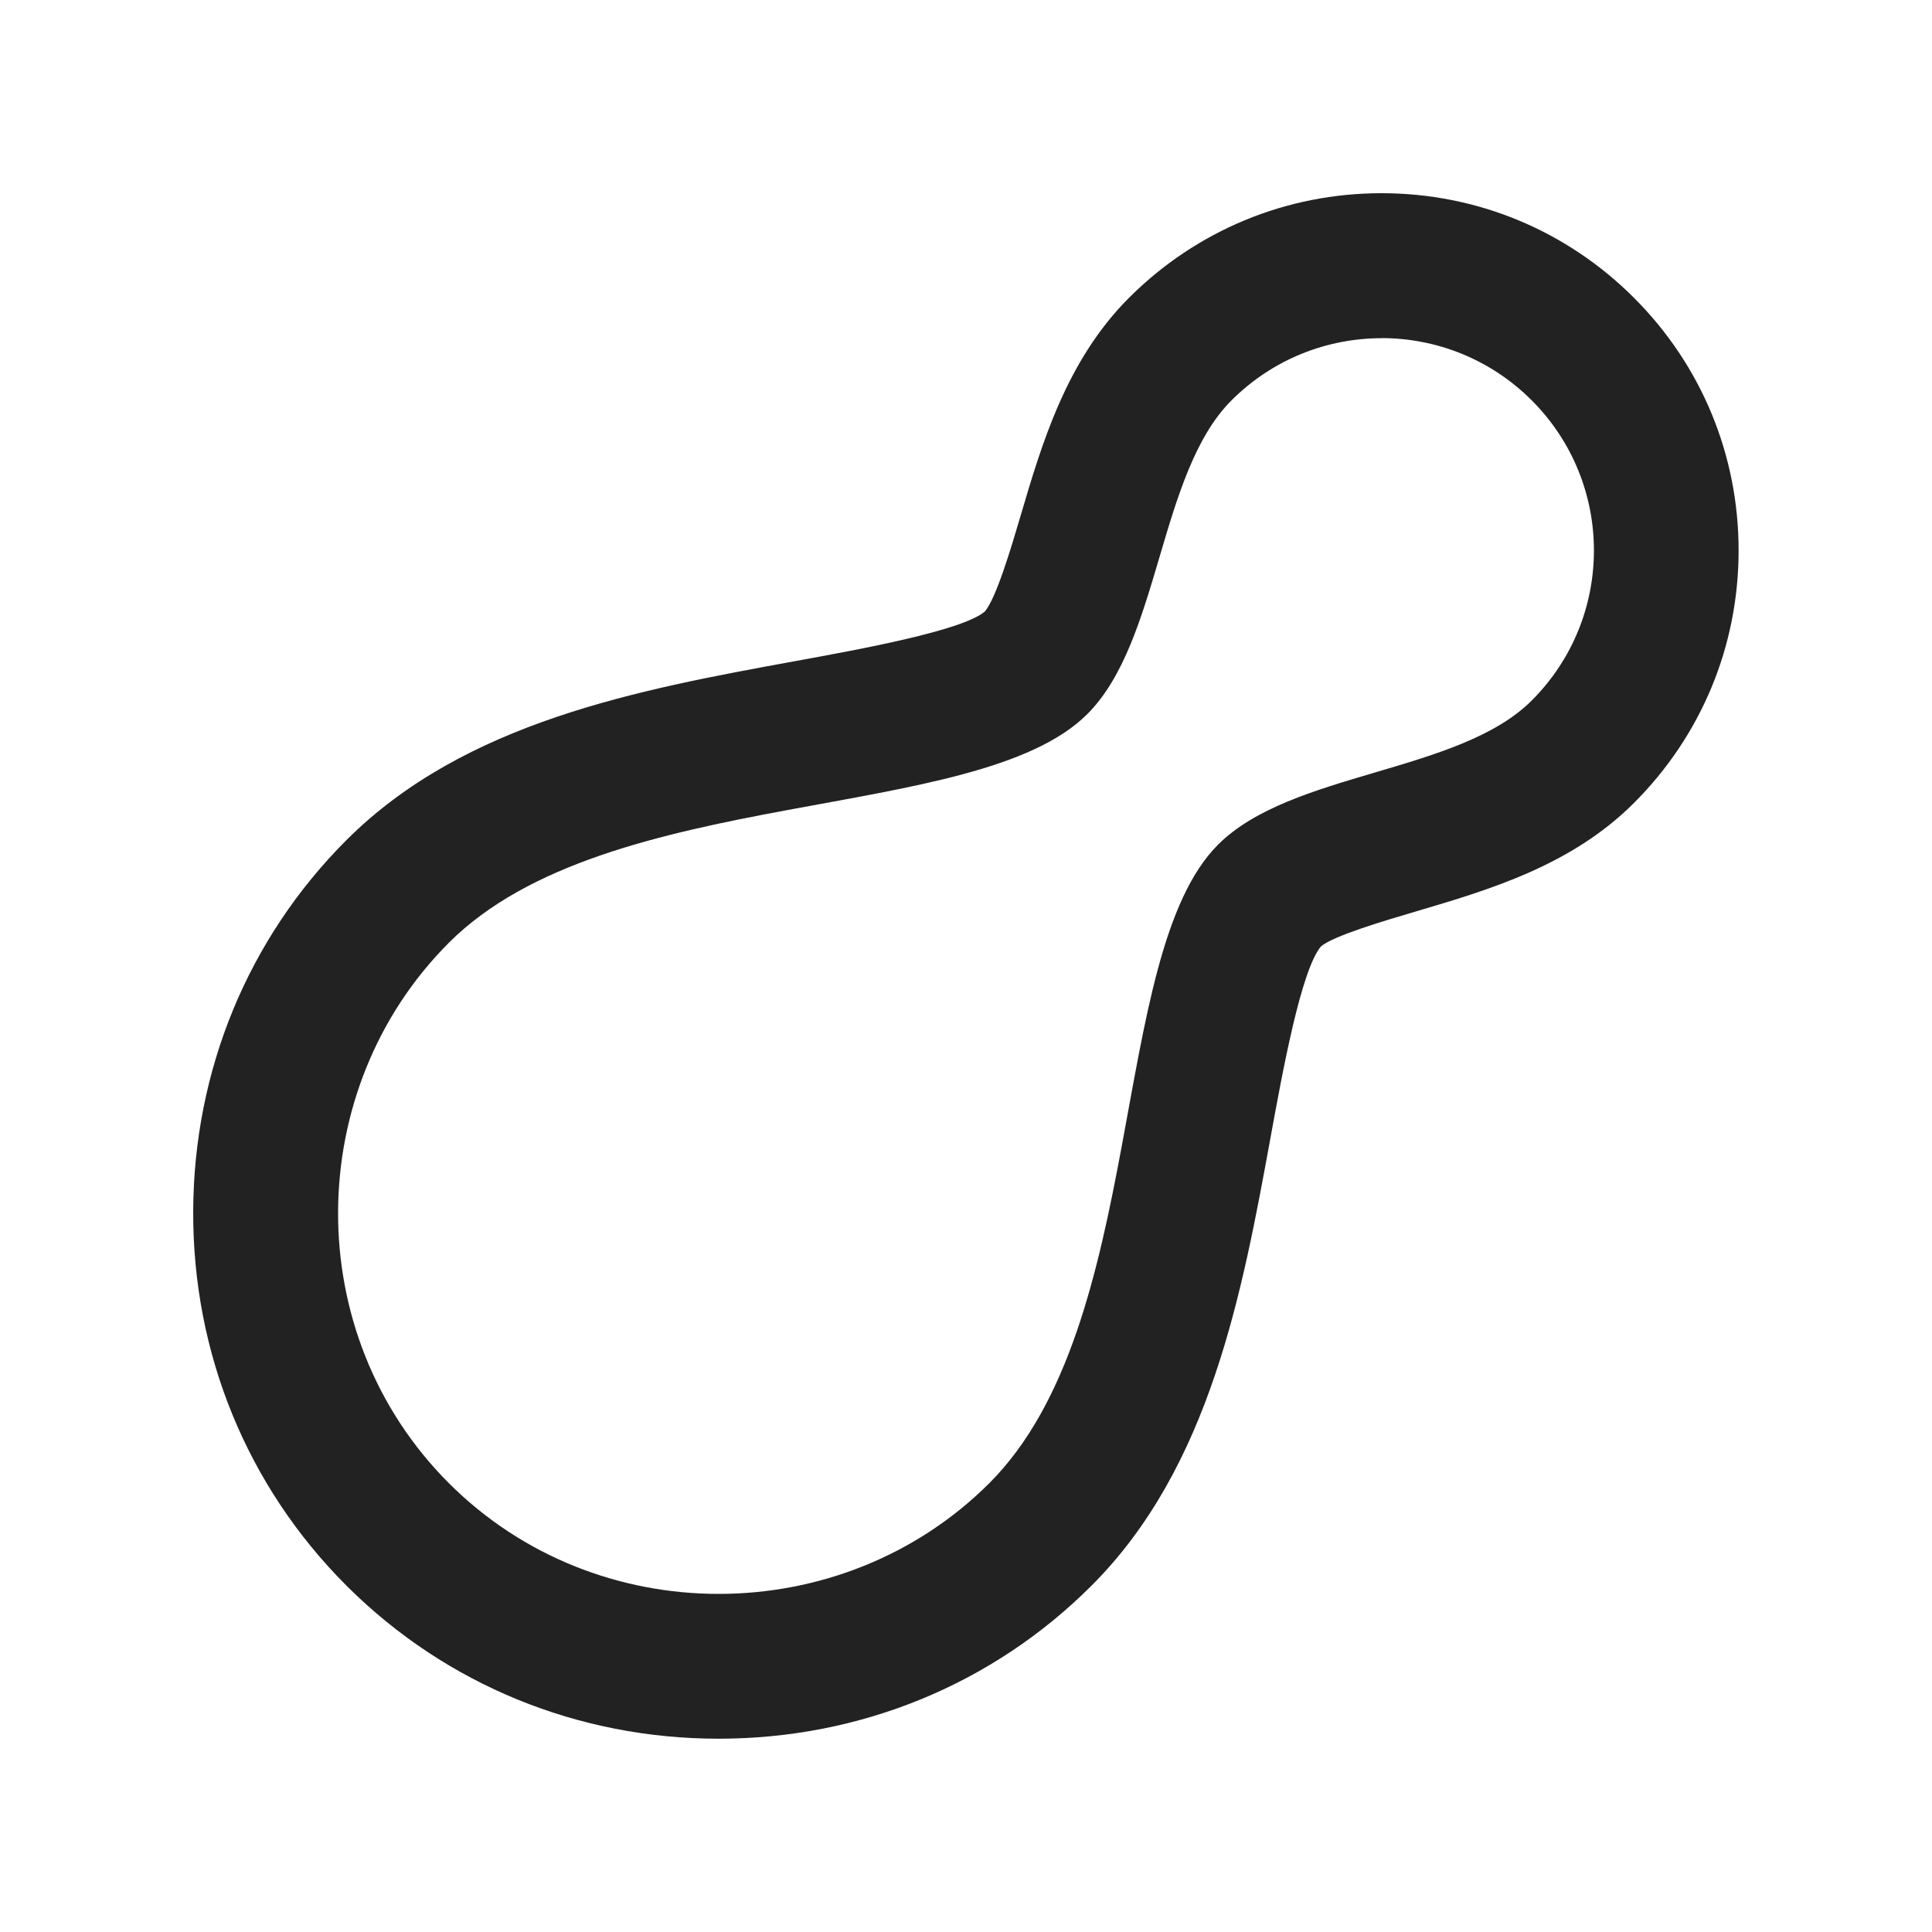 <?xml version="1.0" encoding="UTF-8"?>
<svg   xmlns="http://www.w3.org/2000/svg" width="20" height="20" viewBox="0 0 20 20">
  <path d="M14.302,3.5c.562,0,1.125.215,1.554.644.859.859.859,2.25,0,3.108-.755.755-2.49.734-3.247,1.492-1.146,1.146-.721,4.963-2.367,6.609-.76.76-1.78,1.147-2.802,1.147-1.011,0-2.025-.378-2.794-1.147l.001.001c-1.546-1.545-1.513-4.082,0-5.595,1.646-1.646,5.463-1.221,6.609-2.367.758-.758.736-2.491,1.492-3.247.429-.429.992-.644,1.554-.644h0ZM14.302,2c-.988,0-1.916.385-2.615,1.083-.647.648-.9,1.503-1.122,2.257-.095.322-.254.86-.372.992-.236.197-1.281.388-1.973.514-1.596.292-3.406.623-4.634,1.851-1.017,1.017-1.58,2.381-1.586,3.84-.006,1.471.557,2.848,1.586,3.877.005.005.01.009.014.014,1.021,1.013,2.384,1.571,3.839,1.571,1.468,0,2.839-.563,3.862-1.586,1.228-1.228,1.559-3.038,1.851-4.634.126-.692.317-1.737.522-1.981.124-.109.662-.268.984-.363.755-.223,1.61-.475,2.257-1.123.698-.698,1.083-1.626,1.083-2.614,0-.988-.385-1.917-1.083-2.615-.698-.698-1.626-1.083-2.614-1.083h0Z" fill="#222"/>
</svg>